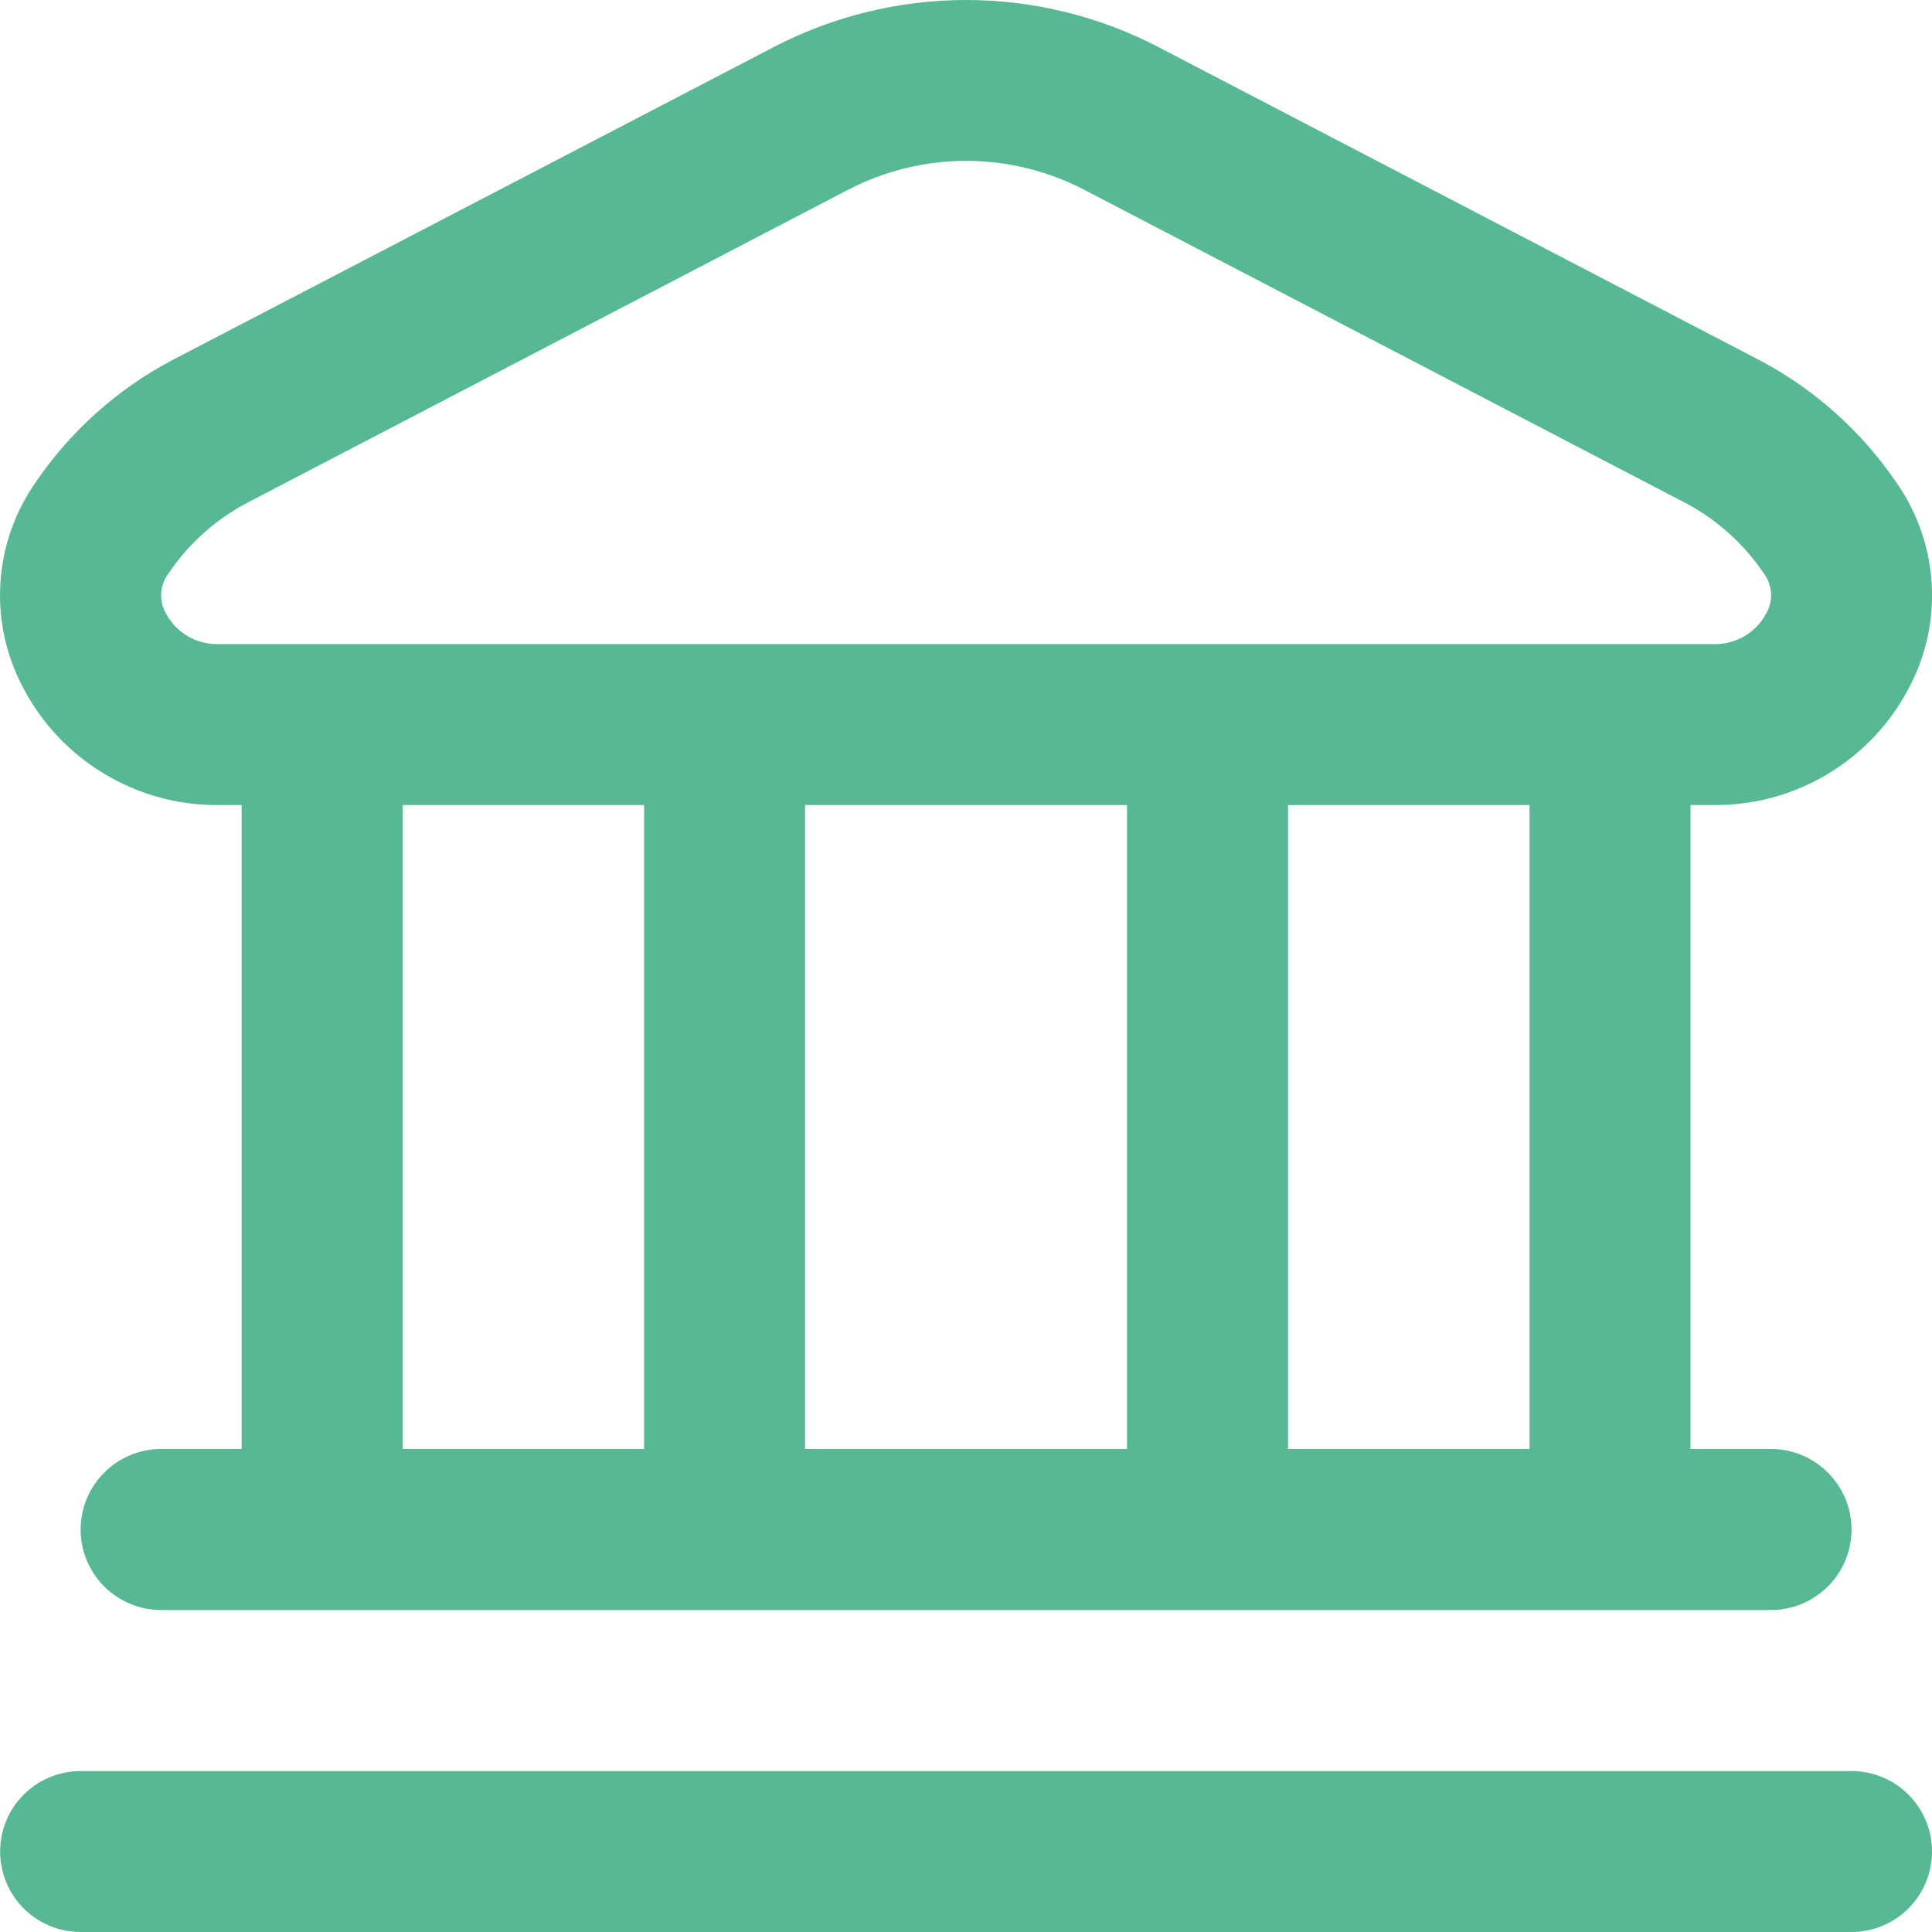 <svg width="26" height="26" viewBox="0 0 26 26" fill="none" xmlns="http://www.w3.org/2000/svg">
<path d="M26 24.917C26 25.204 25.886 25.48 25.683 25.683C25.48 25.886 25.204 26 24.917 26H1.085C0.798 26 0.522 25.886 0.319 25.683C0.116 25.48 0.002 25.204 0.002 24.917C0.002 24.629 0.116 24.354 0.319 24.151C0.522 23.948 0.798 23.834 1.085 23.834H24.917C25.204 23.834 25.48 23.948 25.683 24.151C25.886 24.354 26 24.629 26 24.917ZM0.317 9.266C0.084 8.833 -0.025 8.343 0.005 7.852C0.034 7.361 0.2 6.888 0.483 6.486C0.946 5.807 1.565 5.25 2.29 4.861L10.415 0.632C11.214 0.217 12.101 0 13.001 0C13.901 0 14.788 0.217 15.587 0.632L23.711 4.864C24.435 5.253 25.055 5.81 25.518 6.489C25.801 6.891 25.967 7.365 25.996 7.856C26.025 8.347 25.917 8.836 25.684 9.269C25.433 9.744 25.056 10.142 24.594 10.418C24.133 10.694 23.604 10.838 23.067 10.834H22.75V19.5H23.834C24.121 19.5 24.396 19.614 24.599 19.818C24.803 20.021 24.917 20.296 24.917 20.584C24.917 20.871 24.803 21.146 24.599 21.35C24.396 21.553 24.121 21.667 23.834 21.667H2.168C1.881 21.667 1.605 21.553 1.402 21.35C1.199 21.146 1.085 20.871 1.085 20.584C1.085 20.296 1.199 20.021 1.402 19.818C1.605 19.614 1.881 19.5 2.168 19.5H3.252V10.834H2.935C2.397 10.838 1.868 10.693 1.407 10.416C0.945 10.14 0.568 9.742 0.317 9.266ZM5.418 19.5H8.668V10.834H5.418V19.5ZM10.834 10.834V19.5H15.167V10.834H10.834ZM20.584 10.834H17.334V19.5H20.584V10.834ZM2.237 8.262C2.304 8.387 2.406 8.491 2.529 8.563C2.652 8.634 2.793 8.671 2.935 8.668H23.067C23.209 8.671 23.35 8.634 23.473 8.563C23.596 8.491 23.697 8.387 23.765 8.262C23.815 8.179 23.839 8.083 23.834 7.987C23.829 7.89 23.797 7.798 23.739 7.72C23.477 7.33 23.124 7.009 22.711 6.784L14.587 2.552C14.097 2.298 13.554 2.165 13.002 2.165C12.45 2.165 11.907 2.298 11.417 2.552L3.293 6.784C2.88 7.01 2.527 7.331 2.265 7.721C2.207 7.798 2.174 7.891 2.169 7.987C2.164 8.083 2.188 8.179 2.237 8.262Z" fill="#57B894"/>
</svg>

